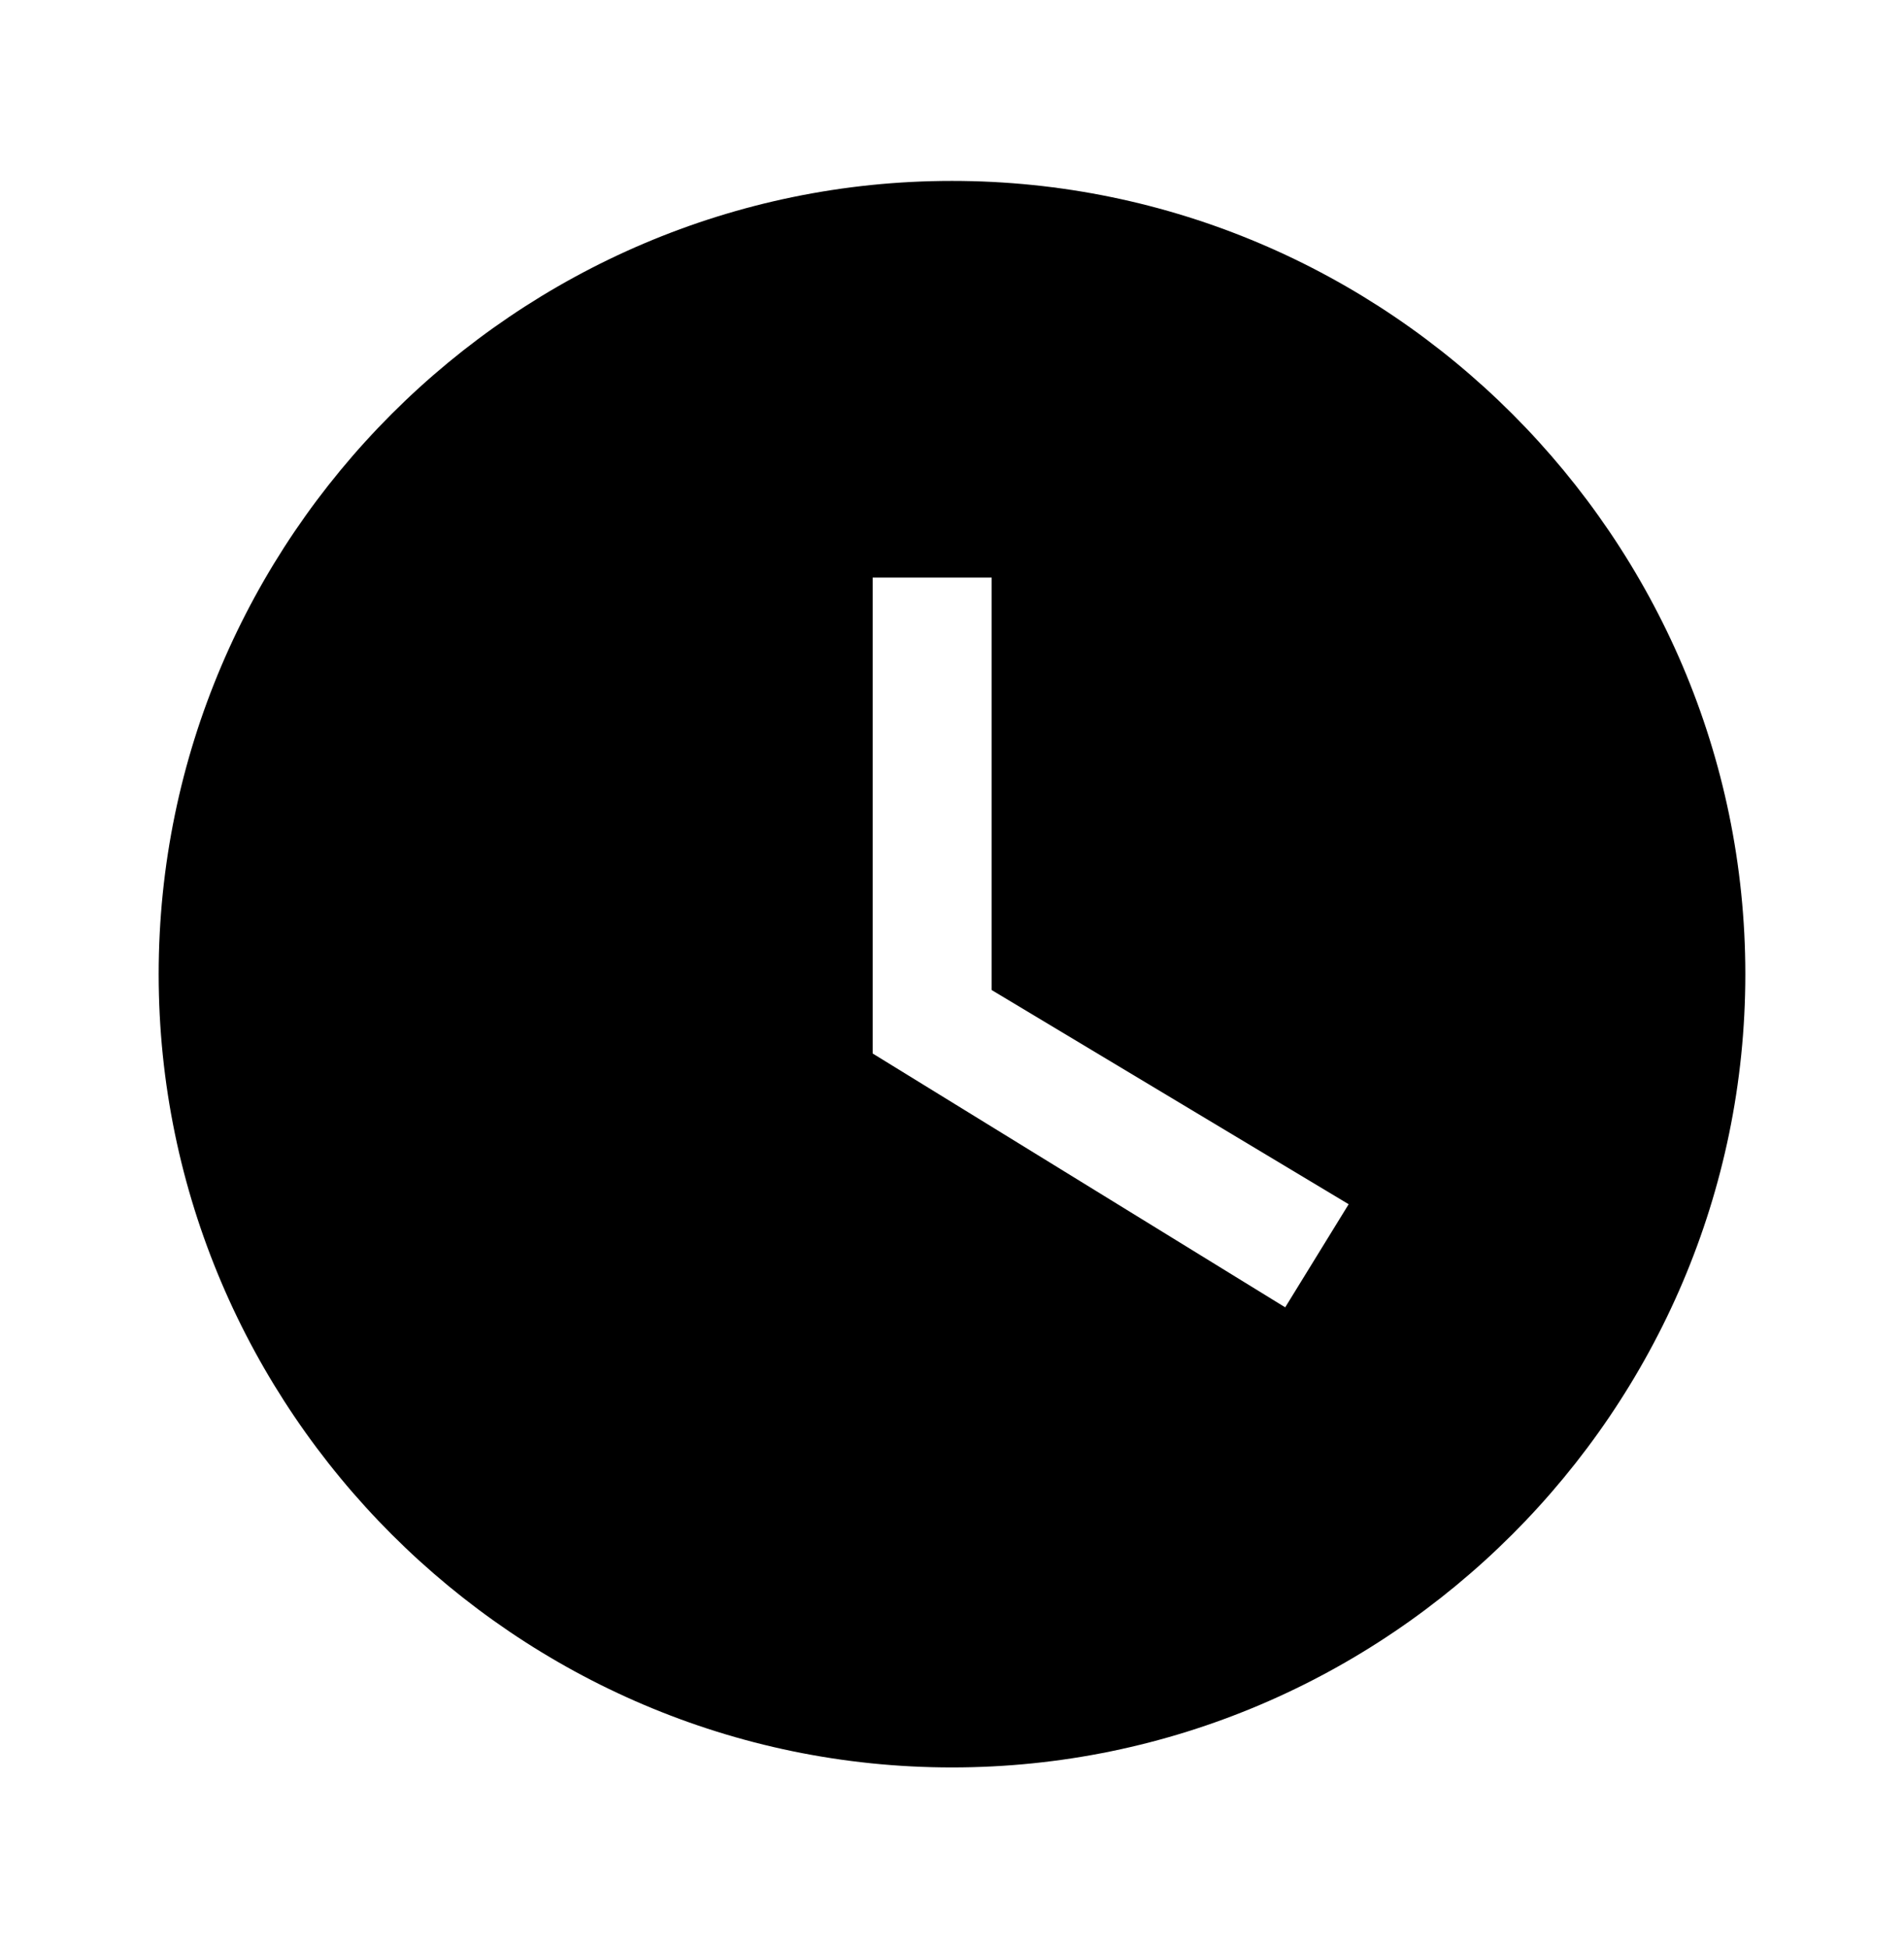 <svg xmlns="http://www.w3.org/2000/svg" enable-background="new 0 0 24 24" height="19.7px" viewBox="0 0 24 24" width="19.25px" fill="#000000"><g><rect fill="none" height="24" width="24"/></g><g><g><g><path d="M12,2C6.5,2,2,6.5,2,12s4.5,10,10,10s10-4.5,10-10S17.5,2,12,2z M16.2,16.2L11,13V7h1.5v5.2l4.5,2.7L16.2,16.2z"/></g></g></g></svg>